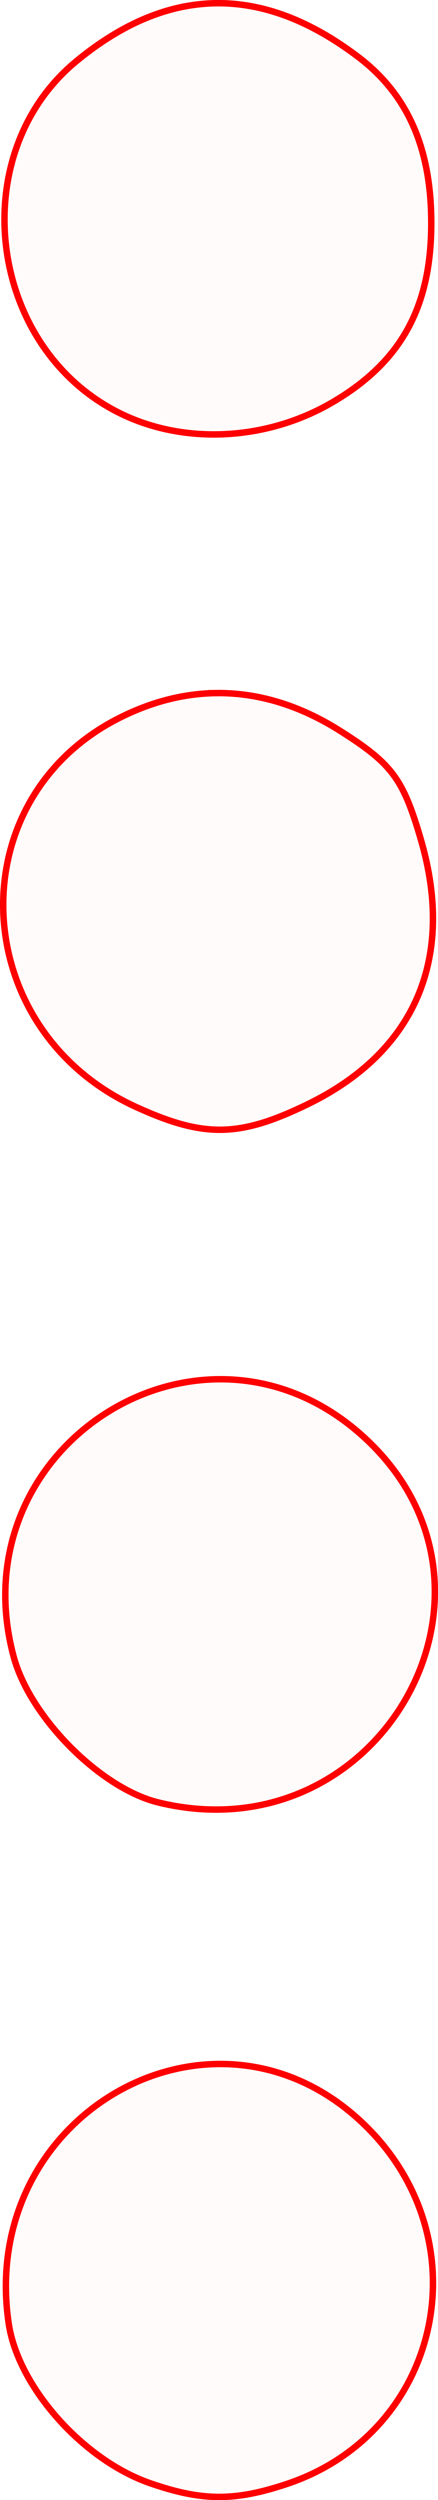 <?xml version="1.0" encoding="UTF-8" standalone="no"?>
<!-- Created with Inkscape (http://www.inkscape.org/) -->

<svg
   xmlns:dc="http://purl.org/dc/elements/1.1/"
   xmlns:cc="http://creativecommons.org/ns#"
   xmlns:rdf="http://www.w3.org/1999/02/22-rdf-syntax-ns#"
   xmlns:svg="http://www.w3.org/2000/svg"
   xmlns="http://www.w3.org/2000/svg"
   xmlns:sodipodi="http://sodipodi.sourceforge.net/DTD/sodipodi-0.dtd"
   xmlns:inkscape="http://www.inkscape.org/namespaces/inkscape"
   version="1.1"
   id="svg82"
   width="38.573"
   height="220.118"
   viewBox="0 0 38.573 220.118"
   sodipodi:docname="hermetica--vias.svg"
   inkscape:version="0.92.5 (2060ec1f9f, 2020-04-08)">
  <defs
     id="defs86" />
  <sodipodi:namedview
     pagecolor="#ffffff"
     bordercolor="#666666"
     borderopacity="1"
     objecttolerance="10"
     gridtolerance="10"
     guidetolerance="10"
     inkscape:pageopacity="0"
     inkscape:pageshadow="2"
     inkscape:window-width="1920"
     inkscape:window-height="997"
     id="namedview84"
     showgrid="false"
     fit-margin-top="0"
     fit-margin-left="0"
     fit-margin-right="0"
     fit-margin-bottom="0"
     inkscape:zoom="0.88059701"
     inkscape:cx="-162.91837"
     inkscape:cy="110.50443"
     inkscape:window-x="0"
     inkscape:window-y="28"
     inkscape:window-maximized="1"
     inkscape:current-layer="svg82" />
  <path
     style="fill:#ff0000;fill-opacity:0.018;stroke:#ff0000;stroke-width:0.568;stroke-miterlimit:4;stroke-dasharray:none;stroke-opacity:1"
     d="m 18.987,0.286 c -4.137,0.064 -8.228,1.769 -12.277,5.113 -9.922,8.195 -7.794,25.244 3.867,30.99 5.675,2.796 12.922,2.418 18.711,-0.975 5.904,-3.46 8.58,-8.174 8.688,-15.305 0.103,-6.838 -1.974,-11.714 -6.43,-15.096 -4.238,-3.217 -8.422,-4.792 -12.559,-4.729 z m 0.027,60.738 c -2.872,0.039 -5.749,0.783 -8.59,2.232 -14.234,7.262 -13.287,27.466 1.605,34.23 5.958,2.707 9.036,2.658 15.014,-0.236 9.507,-4.602 13.063,-12.866 10.029,-23.303 -1.565,-5.383 -2.535,-6.692 -7.098,-9.586 -3.584,-2.273 -7.268,-3.388 -10.961,-3.338 z m -0.021,60.416 c -11.247,0.269 -21.385,11.073 -17.787,24.434 1.439,5.343 7.647,11.588 12.754,12.828 19.6,4.76 32.789,-18.89 17.99,-32.26 -3.984,-3.6 -8.556,-5.107 -12.957,-5.002 z m 0.732,60.287 c -10.774,-0.195 -20.944,9.611 -18.955,22.875 0.832,5.55 6.53,11.976 12.441,14.029 4.58,1.591 7.441,1.608 12.039,0.074 13.71,-4.574 17.317,-21.66 6.707,-31.764 -3.708,-3.531 -8.017,-5.138 -12.232,-5.215 z"
     id="path5241"
     inkscape:connector-curvature="0" />
</svg>
